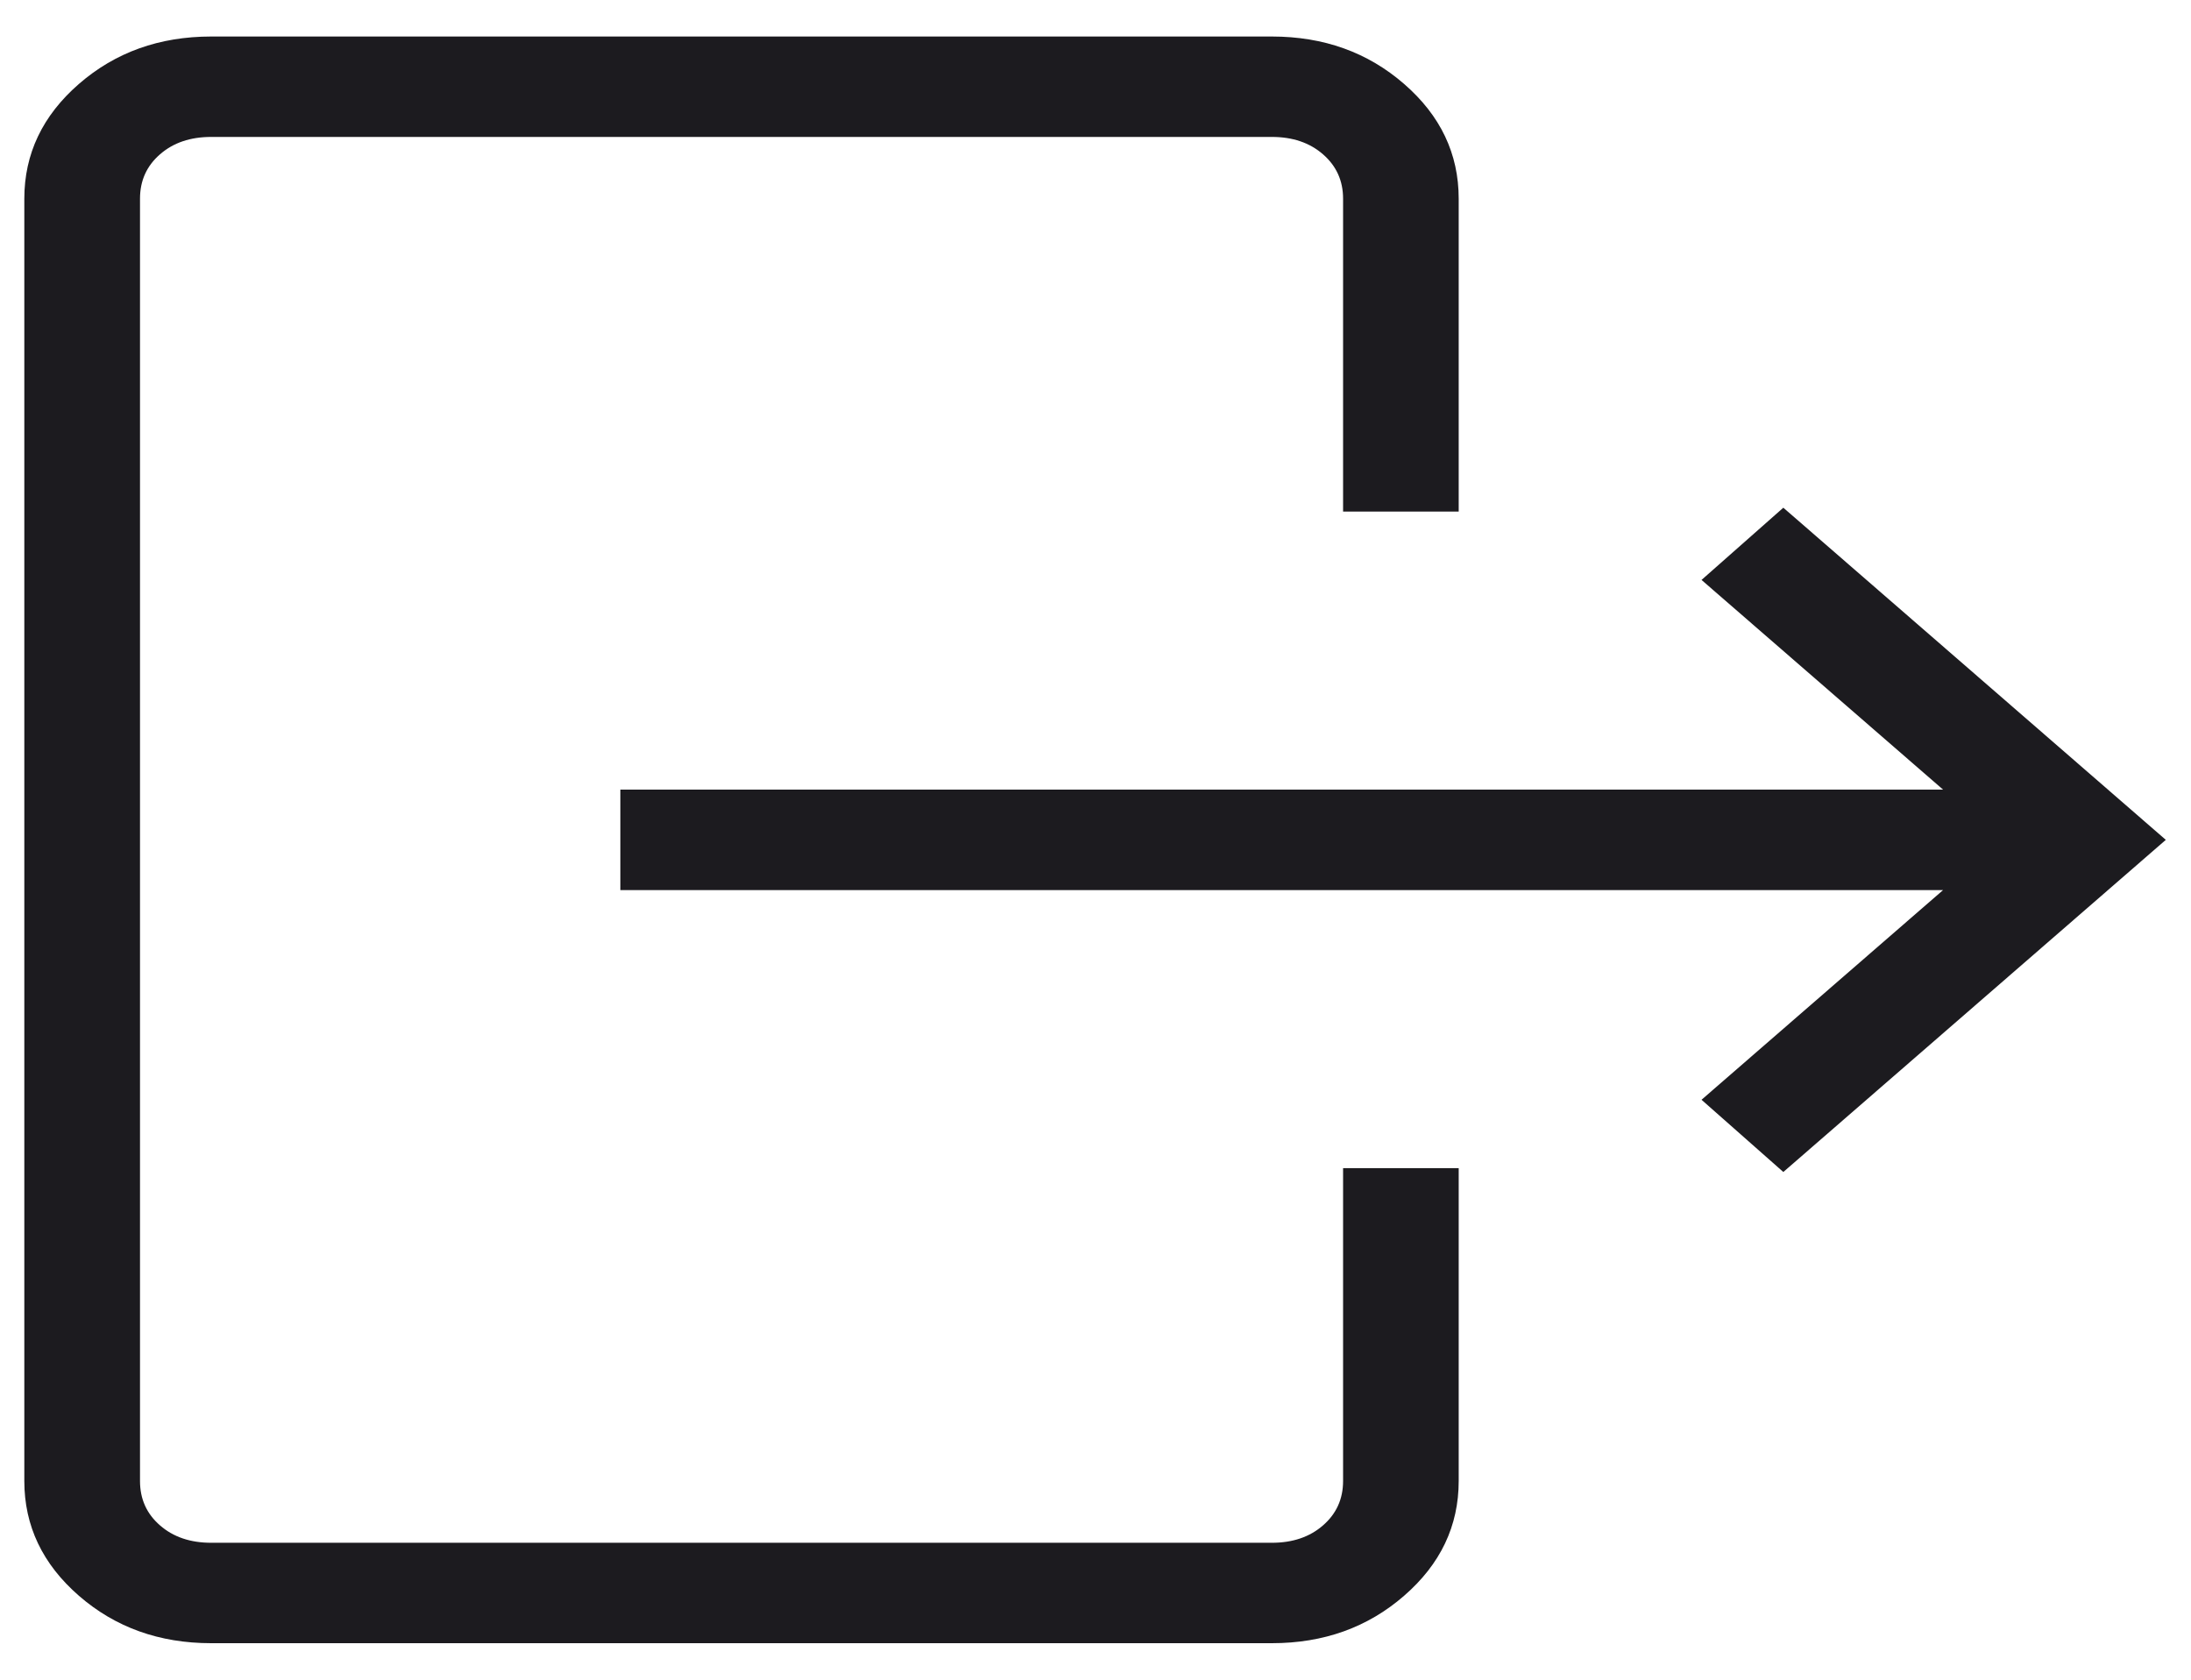 <svg width="30" height="23" viewBox="0 0 30 23" fill="none" xmlns="http://www.w3.org/2000/svg">
<path d="M26.605 12.188H8.494V10.812H26.605L23.298 7.941L24.418 6.952L29.655 11.5L24.418 16.048L23.298 15.059L26.605 12.188ZM18.39 7.005V2.721C18.39 2.474 18.298 2.272 18.115 2.113C17.933 1.954 17.699 1.875 17.415 1.875H2.891C2.607 1.875 2.373 1.954 2.191 2.113C2.008 2.272 1.917 2.474 1.917 2.721V20.279C1.917 20.526 2.008 20.728 2.191 20.887C2.373 21.046 2.607 21.125 2.891 21.125H17.415C17.699 21.125 17.933 21.046 18.115 20.887C18.298 20.728 18.39 20.526 18.39 20.279V15.995H19.973V20.279C19.973 20.894 19.724 21.418 19.225 21.851C18.727 22.284 18.124 22.5 17.415 22.5H2.891C2.183 22.5 1.579 22.284 1.081 21.851C0.583 21.418 0.333 20.894 0.333 20.279V2.721C0.333 2.106 0.583 1.582 1.081 1.149C1.579 0.716 2.183 0.5 2.891 0.5H17.415C18.124 0.5 18.727 0.716 19.225 1.149C19.724 1.582 19.973 2.106 19.973 2.721V7.005H18.39Z" fill="#1C1B1F"/>
</svg>
